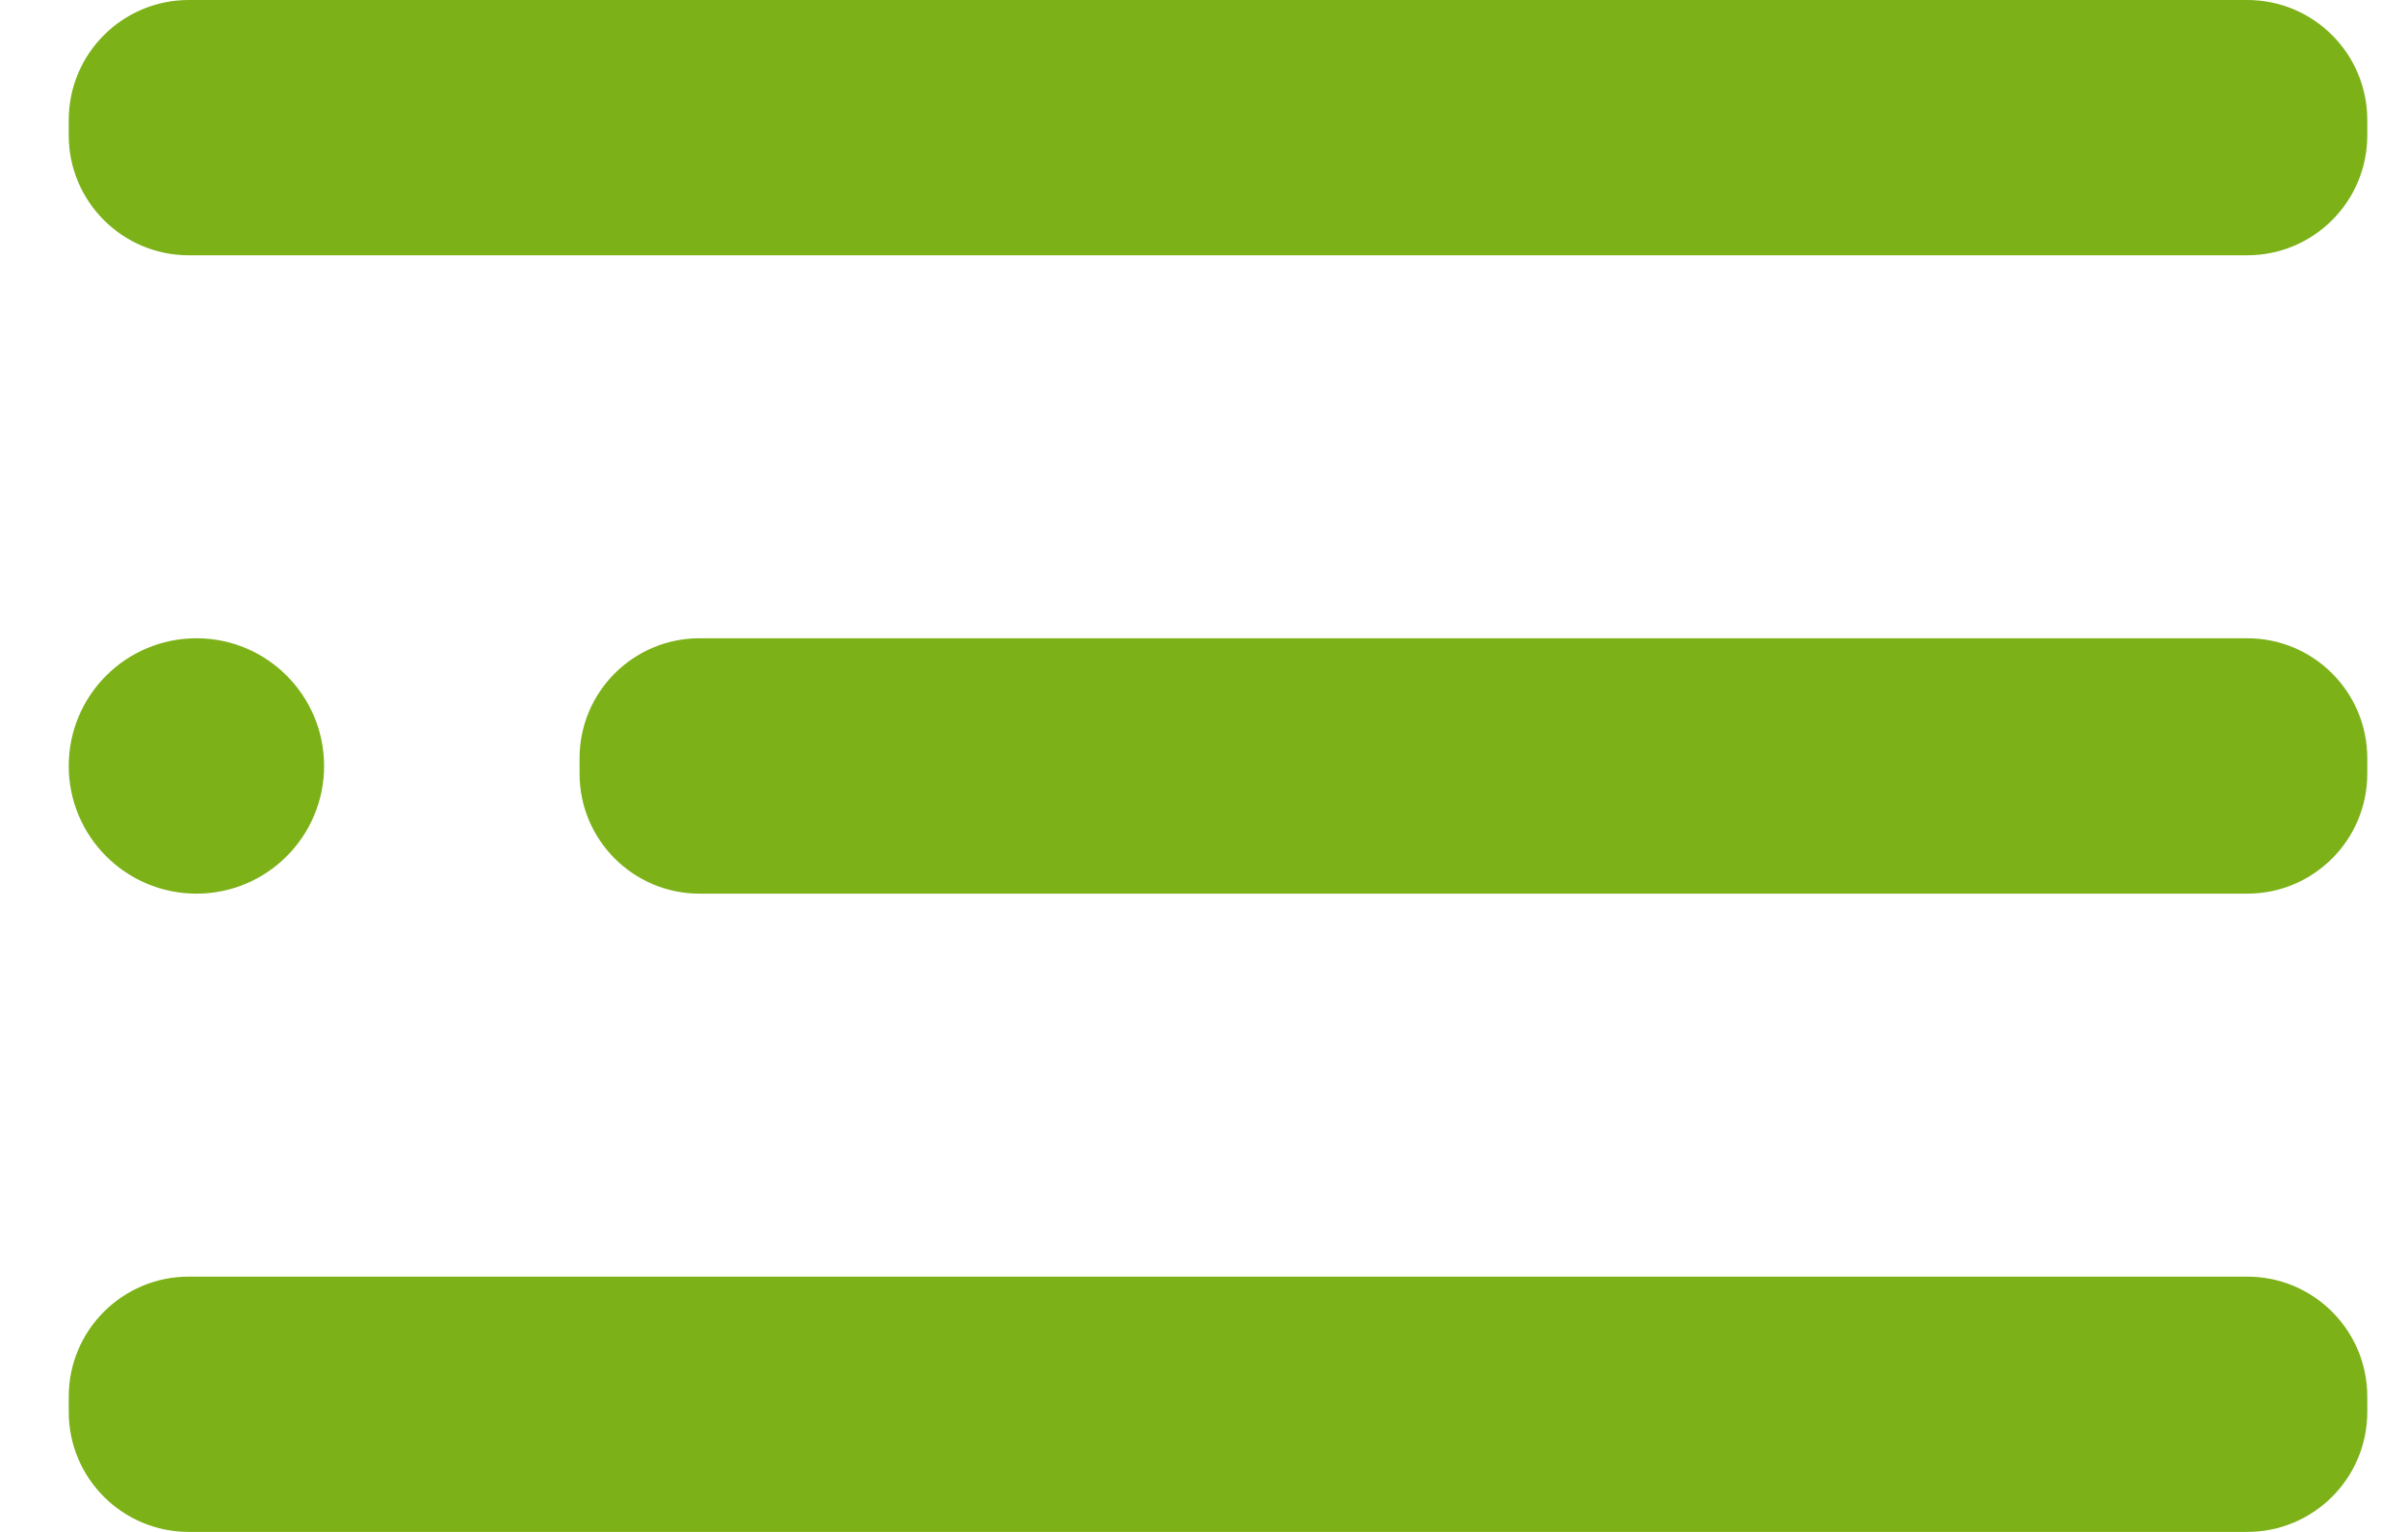 <svg width="22" height="14" viewBox="0 0 22 14" fill="none" xmlns="http://www.w3.org/2000/svg">
<path d="M1.795 8.167C2.439 8.167 2.961 7.644 2.961 7C2.961 6.356 2.439 5.833 1.795 5.833C1.15 5.833 0.628 6.356 0.628 7C0.628 7.644 1.15 8.167 1.795 8.167Z" fill="#7CB118"/>
<path d="M20.531 5.833H6.391C5.786 5.833 5.295 6.324 5.295 6.93V7.07C5.295 7.676 5.786 8.167 6.391 8.167H20.531C21.137 8.167 21.628 7.676 21.628 7.07V6.93C21.628 6.324 21.137 5.833 20.531 5.833Z" fill="#7CB118"/>
<path d="M20.531 11.667H1.725C1.119 11.667 0.628 12.158 0.628 12.763V12.903C0.628 13.509 1.119 14 1.725 14H20.531C21.137 14 21.628 13.509 21.628 12.903V12.763C21.628 12.158 21.137 11.667 20.531 11.667Z" fill="#7CB118"/>
<path d="M20.531 0H1.725C1.119 0 0.628 0.491 0.628 1.097V1.237C0.628 1.842 1.119 2.333 1.725 2.333H20.531C21.137 2.333 21.628 1.842 21.628 1.237V1.097C21.628 0.491 21.137 0 20.531 0Z" fill="#7CB118"/>
</svg>
